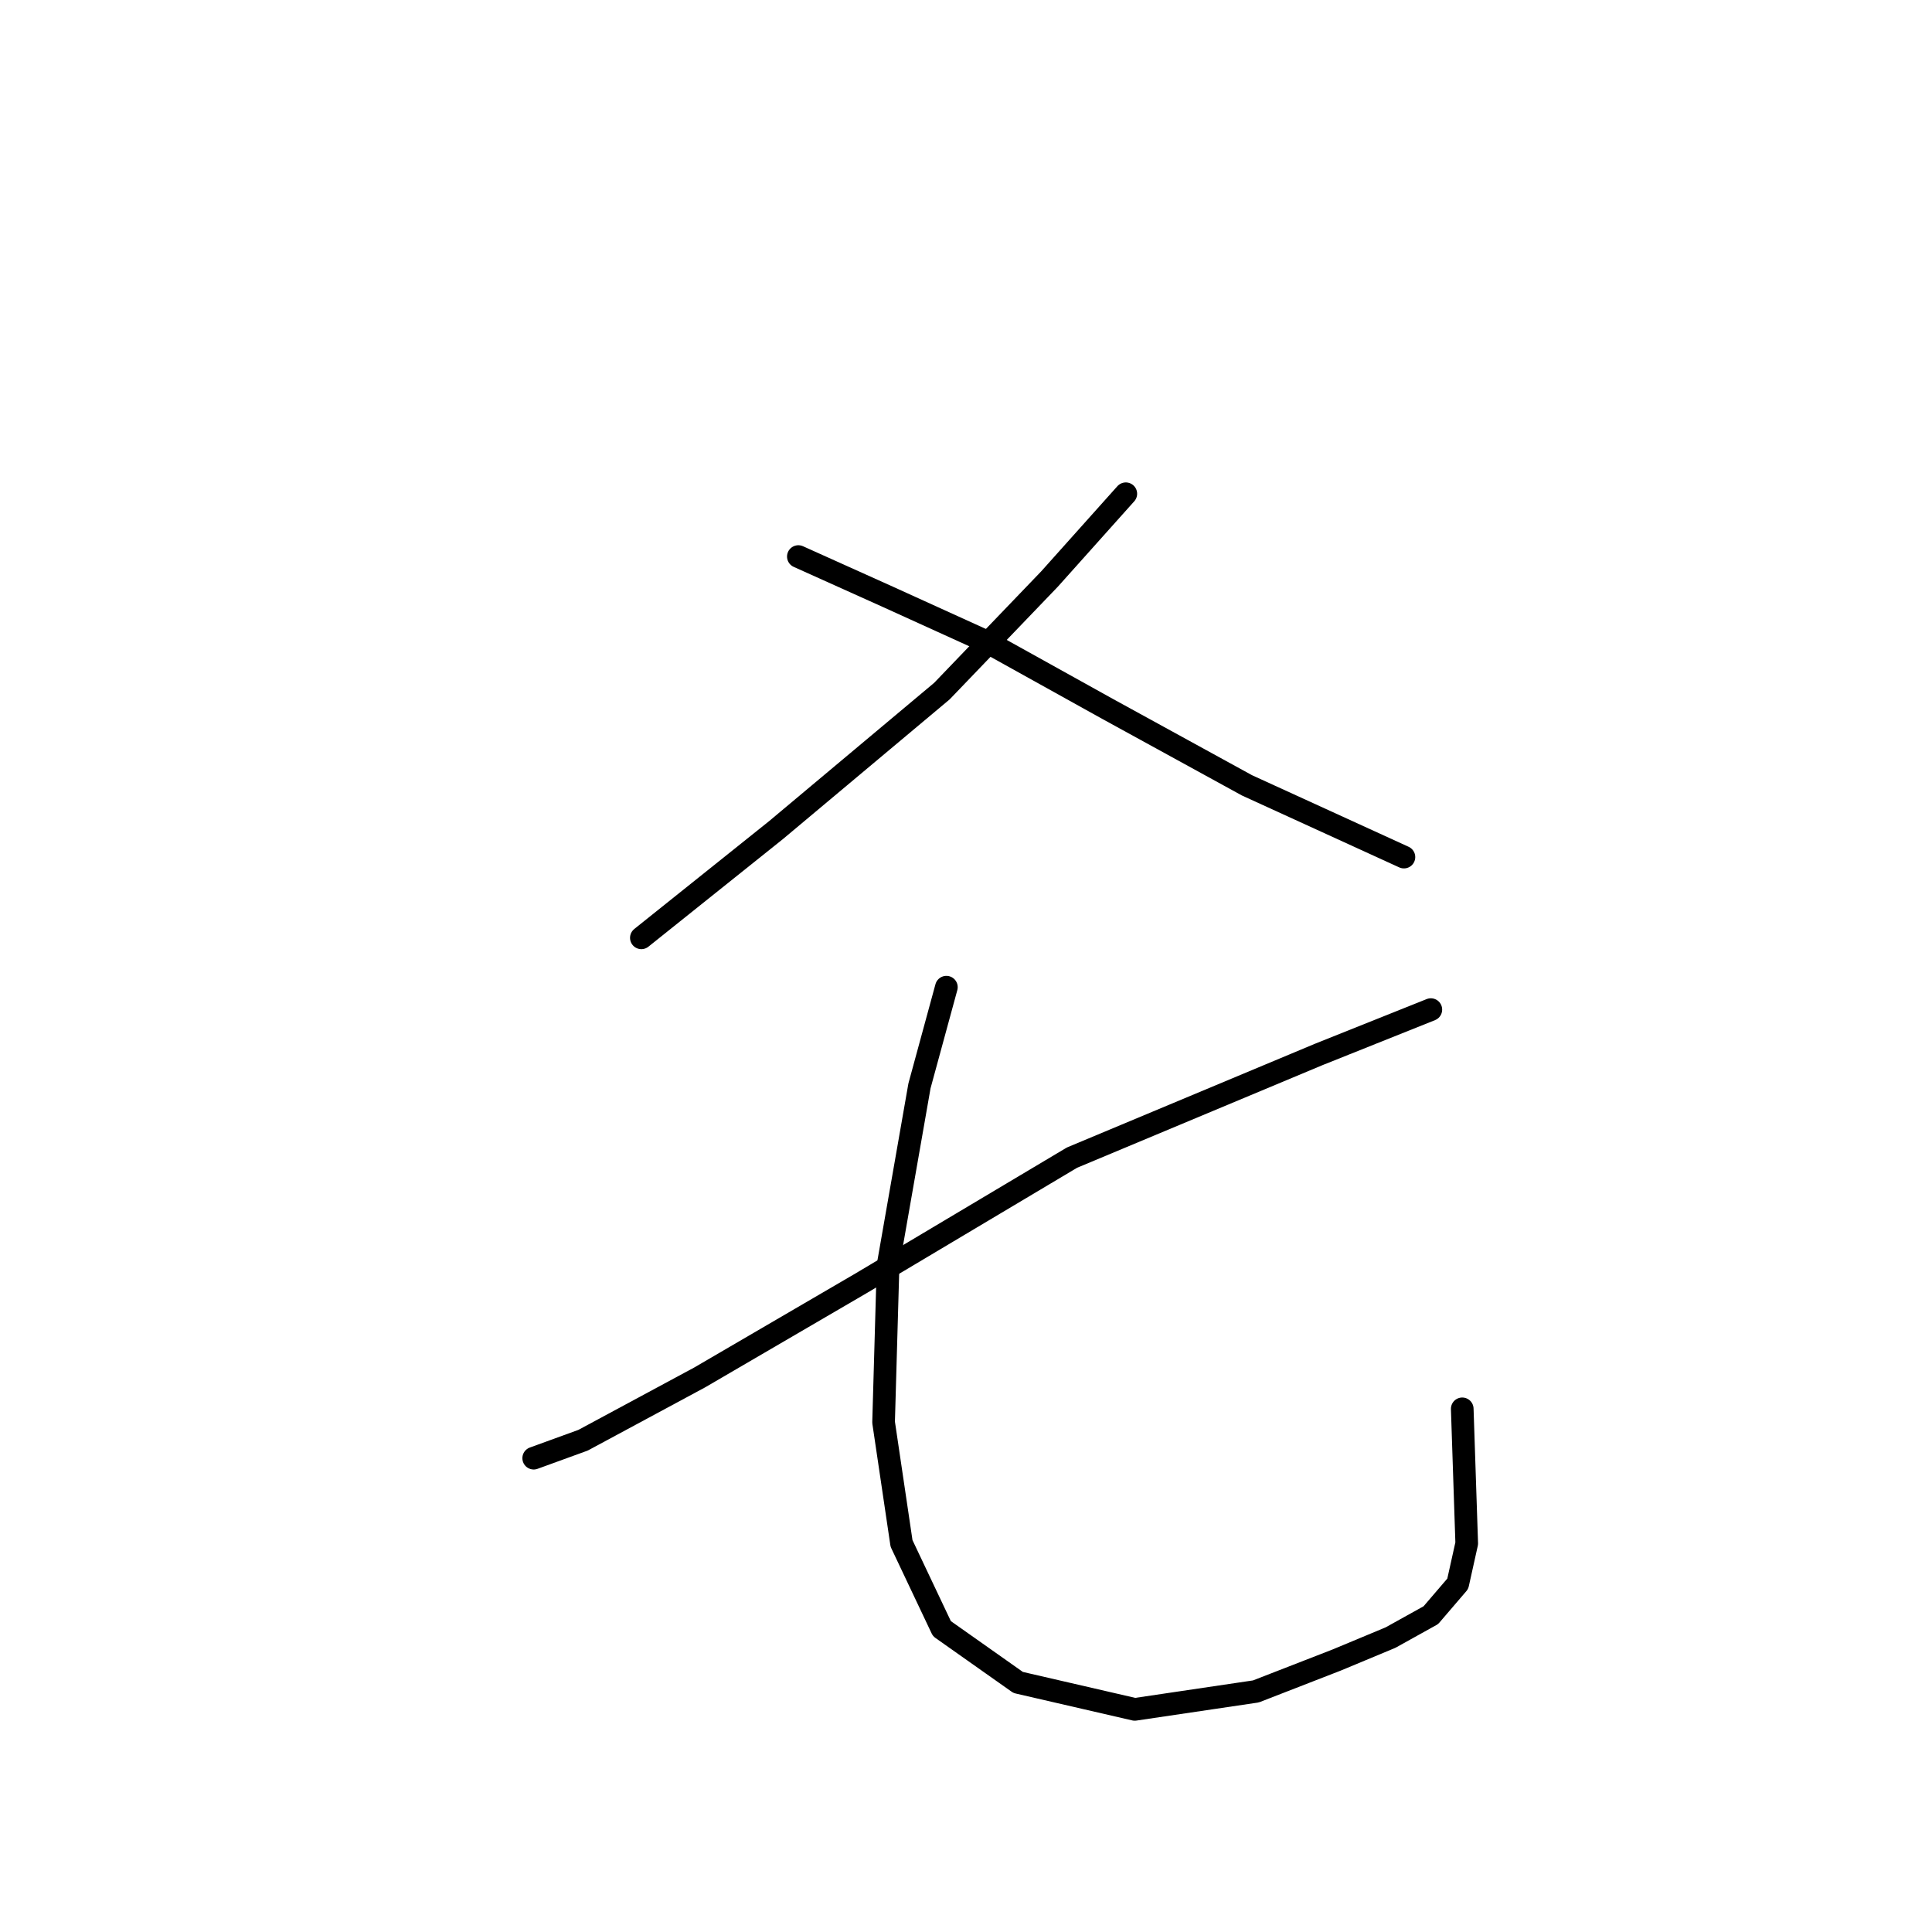 <?xml version="1.0" standalone="no"?>
    <svg width="256" height="256" xmlns="http://www.w3.org/2000/svg" version="1.1">
    <polyline stroke="black" stroke-width="3" stroke-linecap="round" fill="transparent" stroke-linejoin="round" points="149.176 65.425 139.072 76.718 124.806 91.577 102.814 110.003 84.983 124.268 84.983 124.268 " />
        <polyline stroke="black" stroke-width="3" stroke-linecap="round" fill="transparent" stroke-linejoin="round" points="105.786 73.746 117.674 79.095 130.75 85.039 146.799 93.955 165.224 104.059 186.028 113.569 186.028 113.569 " />
        <polyline stroke="black" stroke-width="3" stroke-linecap="round" fill="transparent" stroke-linejoin="round" points="189.594 133.778 174.734 139.722 142.043 153.393 114.108 170.036 92.71 182.518 77.256 190.839 70.718 193.216 70.718 193.216 " />
        <polyline stroke="black" stroke-width="3" stroke-linecap="round" fill="transparent" stroke-linejoin="round" points="125.401 130.806 121.835 143.883 117.674 167.658 117.079 188.461 119.457 204.51 124.806 215.803 134.911 222.935 150.365 226.502 166.413 224.124 177.112 219.964 184.245 216.992 189.594 214.02 193.16 209.859 194.349 204.51 193.755 186.678 193.755 186.678 " />
        </svg>